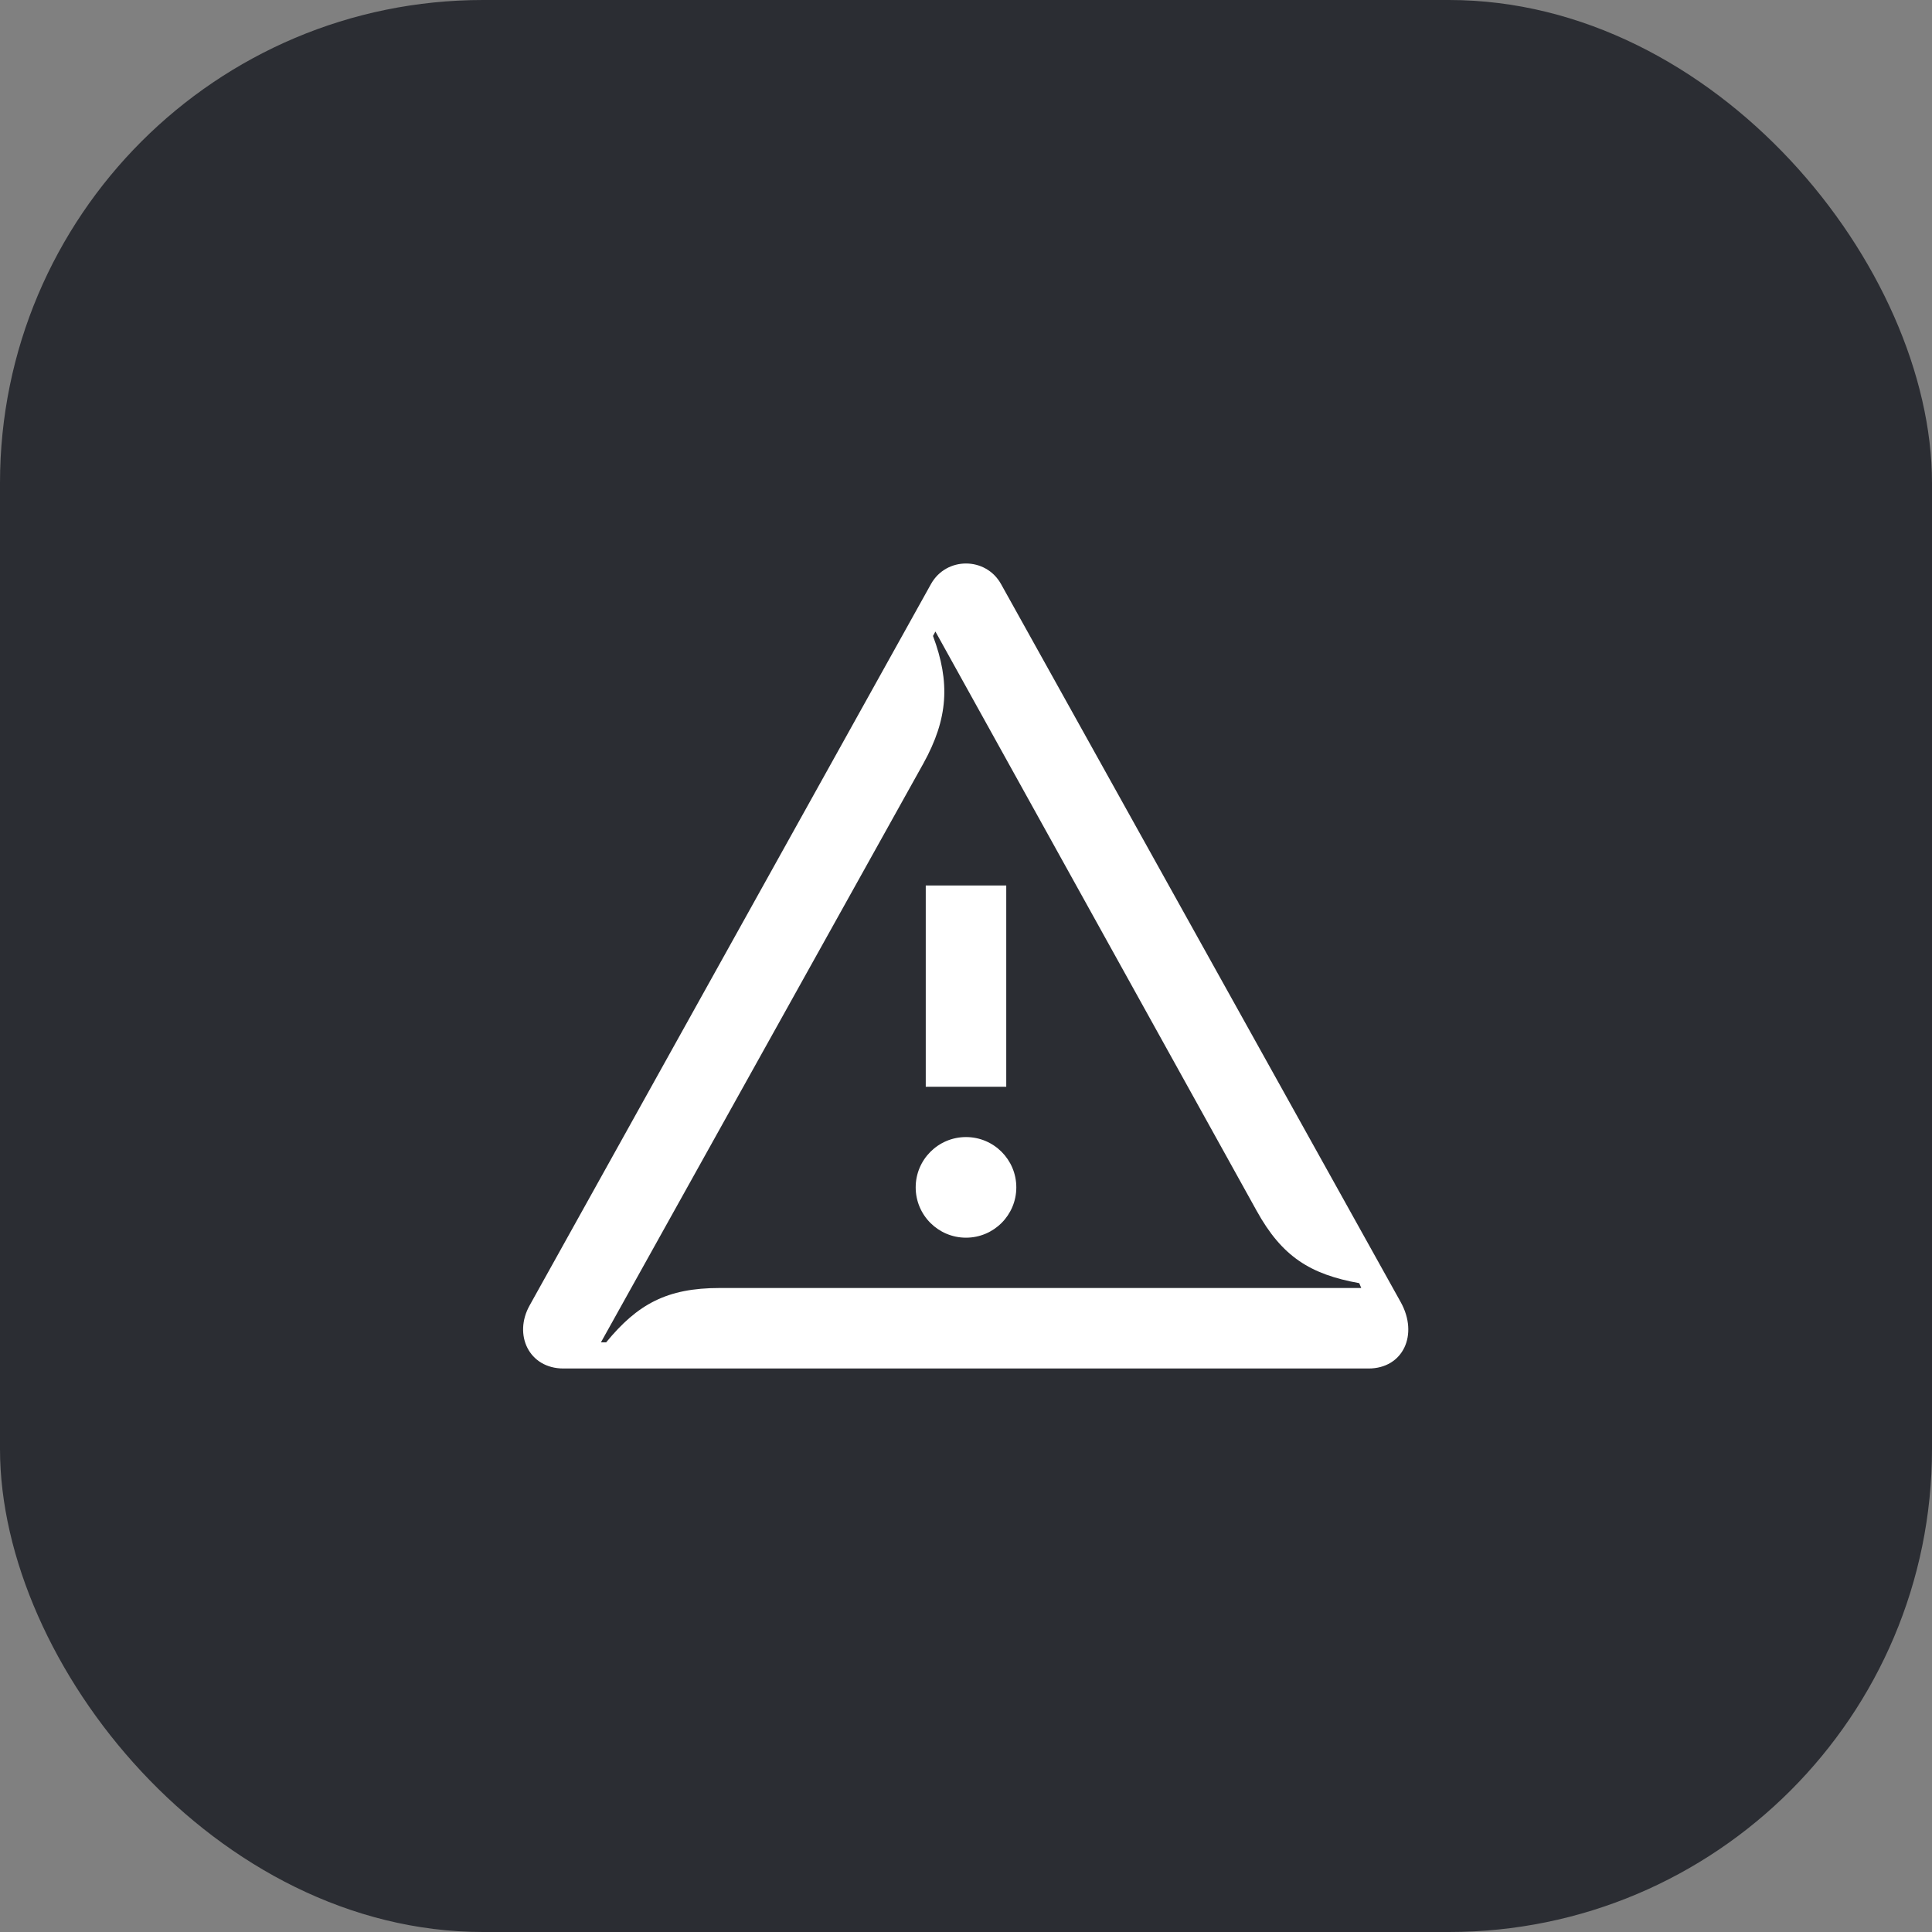 <svg width="48" height="48" viewBox="0 0 48 48" fill="none" xmlns="http://www.w3.org/2000/svg">
<rect x="0" y="0" width="48" height="48" fill="#808080" stroke="none"/>
<rect width="48" height="48" rx="12" fill="#2B2D33"/>
<path d="M33.82 32H17.88C16.57 32 15.84 32.4 15.06 33.35H14.93L22.94 18.97C23.56 17.85 23.61 16.95 23.18 15.8L23.24 15.69L31.22 30.08C31.85 31.22 32.55 31.66 33.77 31.88L33.82 32ZM23 27H25V22H23V27ZM24 30.75C24.69 30.75 25.25 30.19 25.25 29.5C25.25 28.81 24.69 28.25 24 28.25C23.31 28.25 22.75 28.81 22.75 29.5C22.75 30.19 23.31 30.75 24 30.75ZM14 34H34C34.86 34 35.25 33.16 34.8 32.35L24.87 14.51C24.49 13.83 23.51 13.83 23.13 14.51L13.16 32.43C12.75 33.16 13.14 34 14 34Z" fill="white"/>
</svg>
